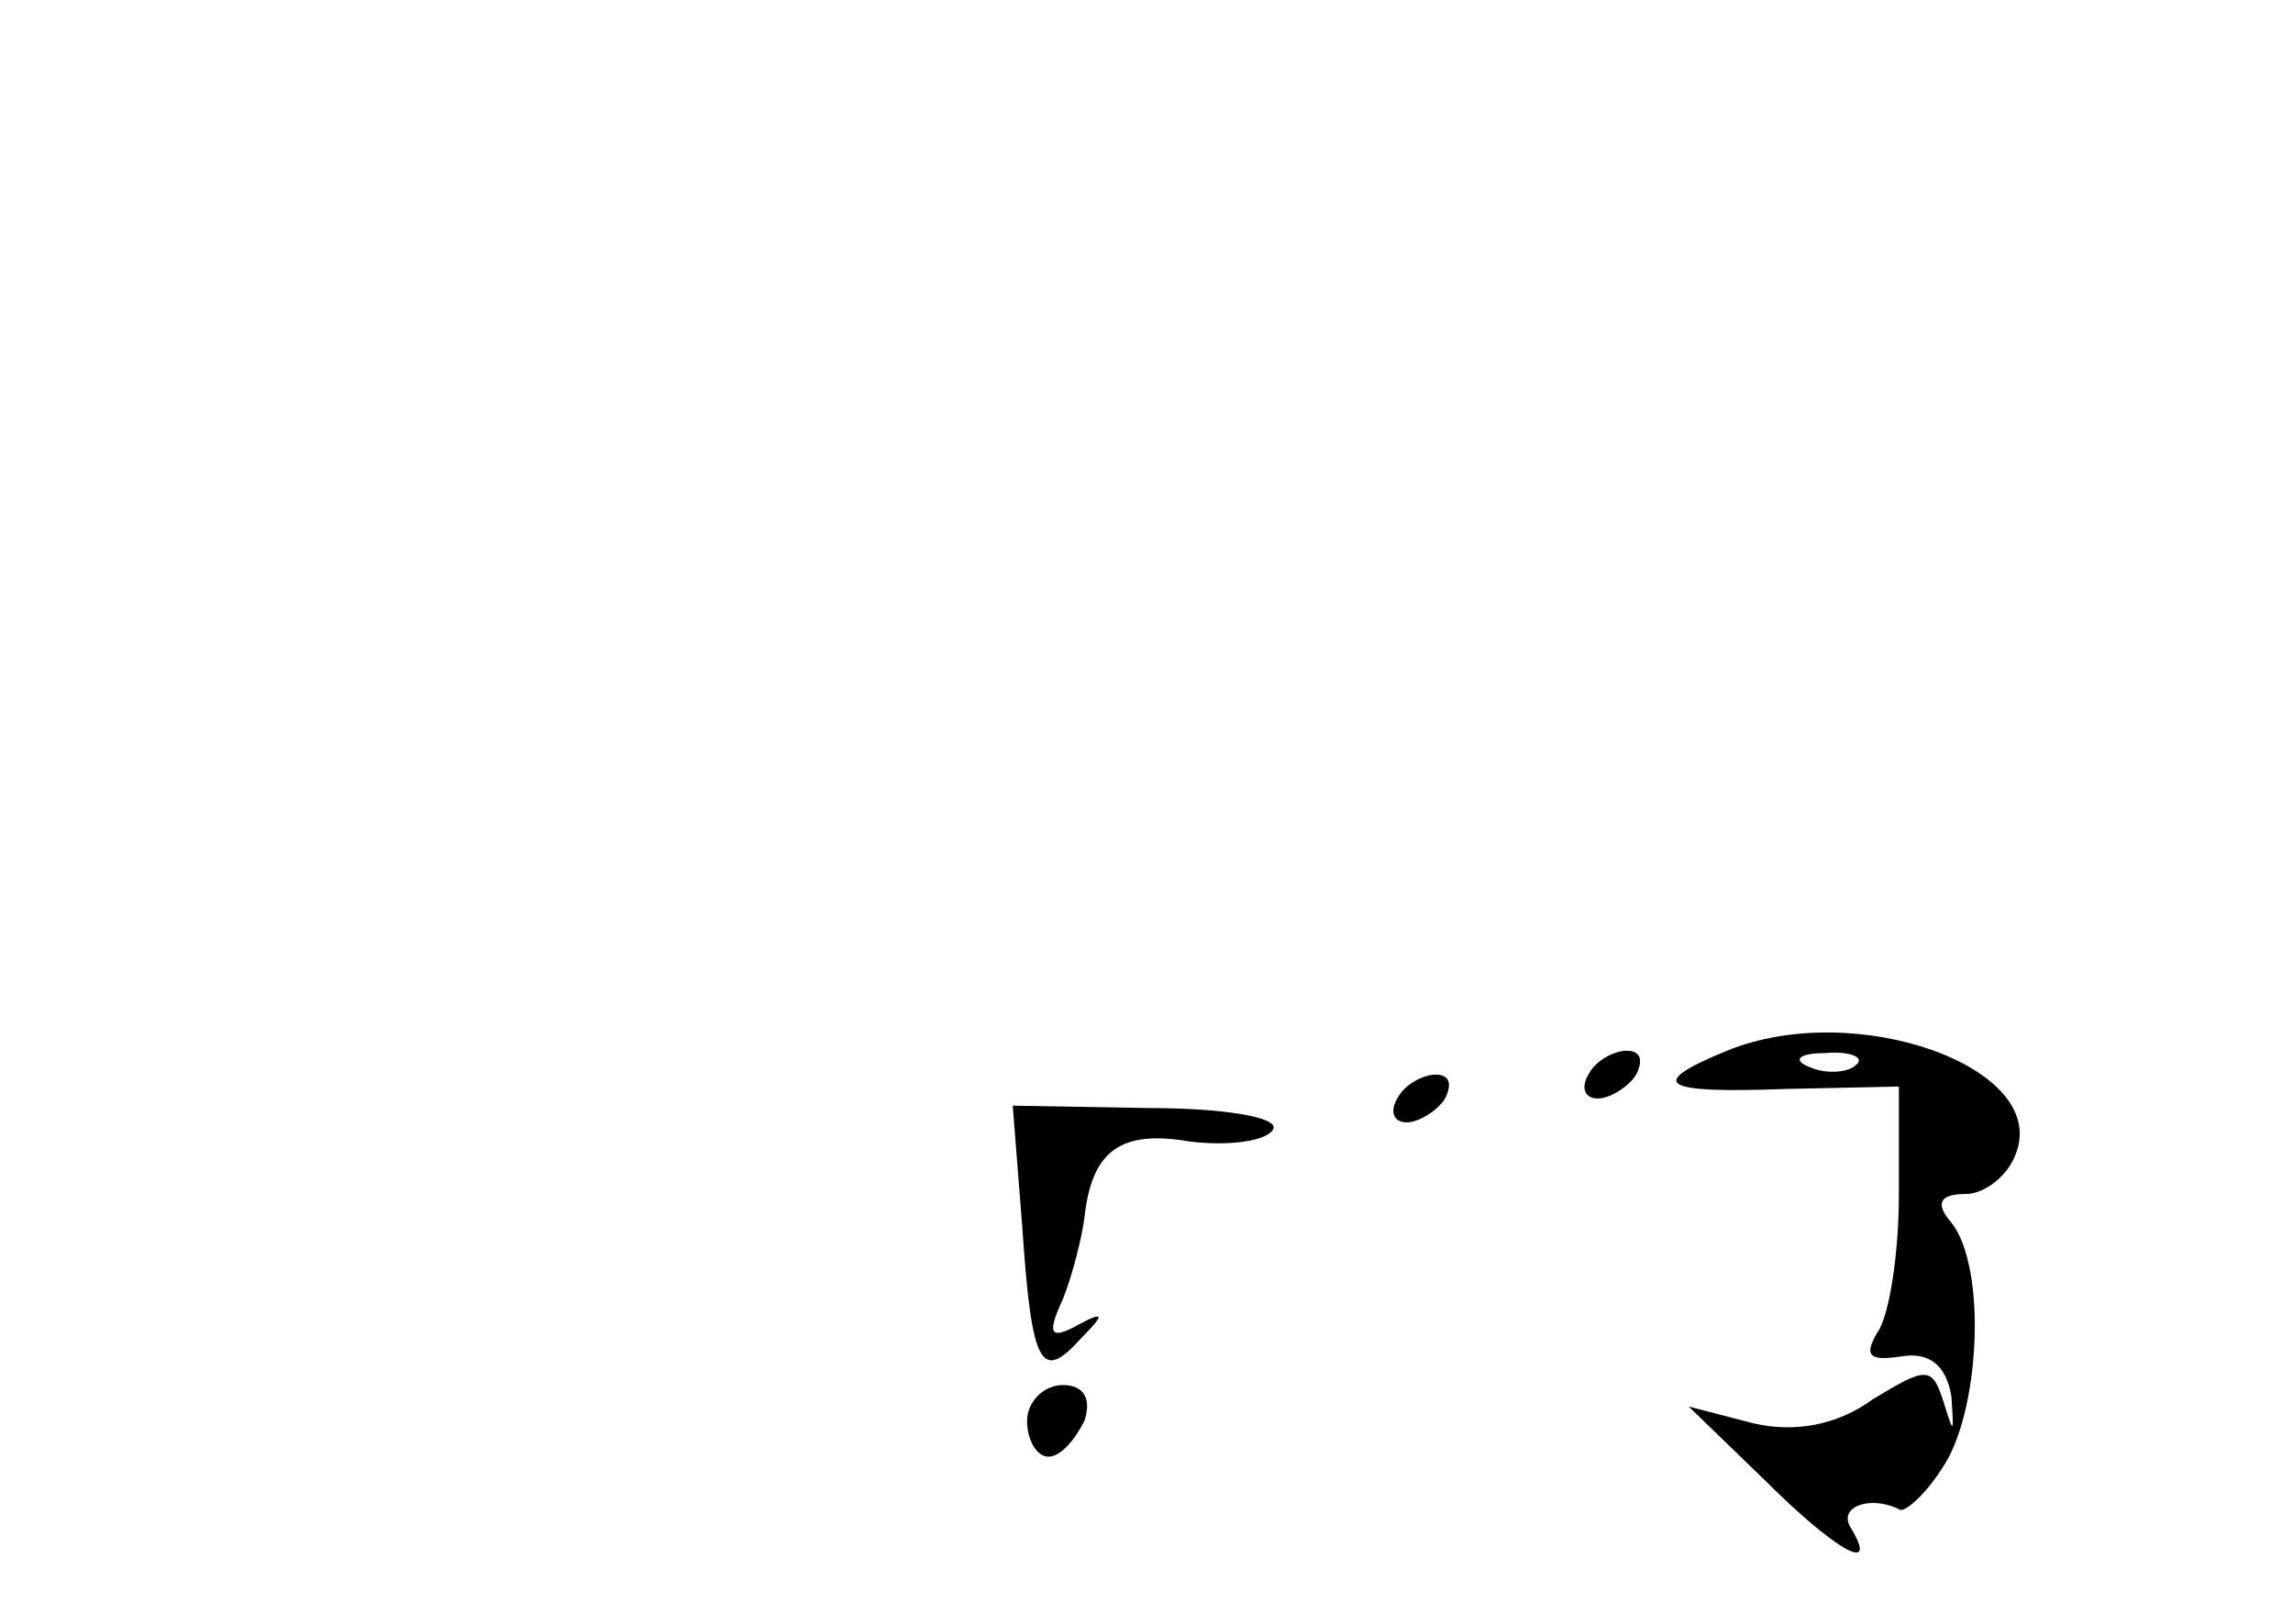 <?xml version="1.0" standalone="no"?>
<!DOCTYPE svg PUBLIC "-//W3C//DTD SVG 20010904//EN"
 "http://www.w3.org/TR/2001/REC-SVG-20010904/DTD/svg10.dtd">
<svg version="1.0" xmlns="http://www.w3.org/2000/svg"
 width="96pt" height="68pt" viewBox="0 0 96 68"
 preserveAspectRatio="xMidYMid meet">
<g transform="translate(0,68) scale(0.1,-0.1)"
fill="#000000" stroke="none">
<path d="M723 240 c-34 -14 -28 -18 25 -16 l47 1 0 -45 c0 -25 -4 -51 -9 -58
-6 -10 -3 -12 10 -10 12 2 19 -4 21 -17 1 -15 1 -16 -3 -3 -5 16 -7 16 -30 2
-15 -11 -33 -14 -50 -10 l-27 7 31 -30 c30 -30 49 -41 37 -21 -6 9 8 14 20 8
2 -2 11 6 18 17 16 23 19 84 4 103 -7 8 -5 12 6 12 8 0 18 8 21 17 14 36 -67
65 -121 43z m54 -6 c-3 -3 -12 -4 -19 -1 -8 3 -5 6 6 6 11 1 17 -2 13 -5z"/>
<path d="M665 230 c-3 -5 -2 -10 4 -10 5 0 13 5 16 10 3 6 2 10 -4 10 -5 0
-13 -4 -16 -10z"/>
<path d="M585 220 c-3 -5 -2 -10 4 -10 5 0 13 5 16 10 3 6 2 10 -4 10 -5 0
-13 -4 -16 -10z"/>
<path d="M428 166 c4 -59 8 -65 25 -46 10 10 9 11 -2 5 -11 -6 -13 -4 -6 11 4
10 8 26 9 34 3 28 15 37 44 32 16 -2 32 0 35 5 3 5 -20 9 -52 9 l-57 1 4 -51z"/>
<path d="M430 85 c0 -8 4 -15 9 -15 5 0 11 7 15 15 3 9 0 15 -9 15 -8 0 -15
-7 -15 -15z"/>
</g>
</svg>
